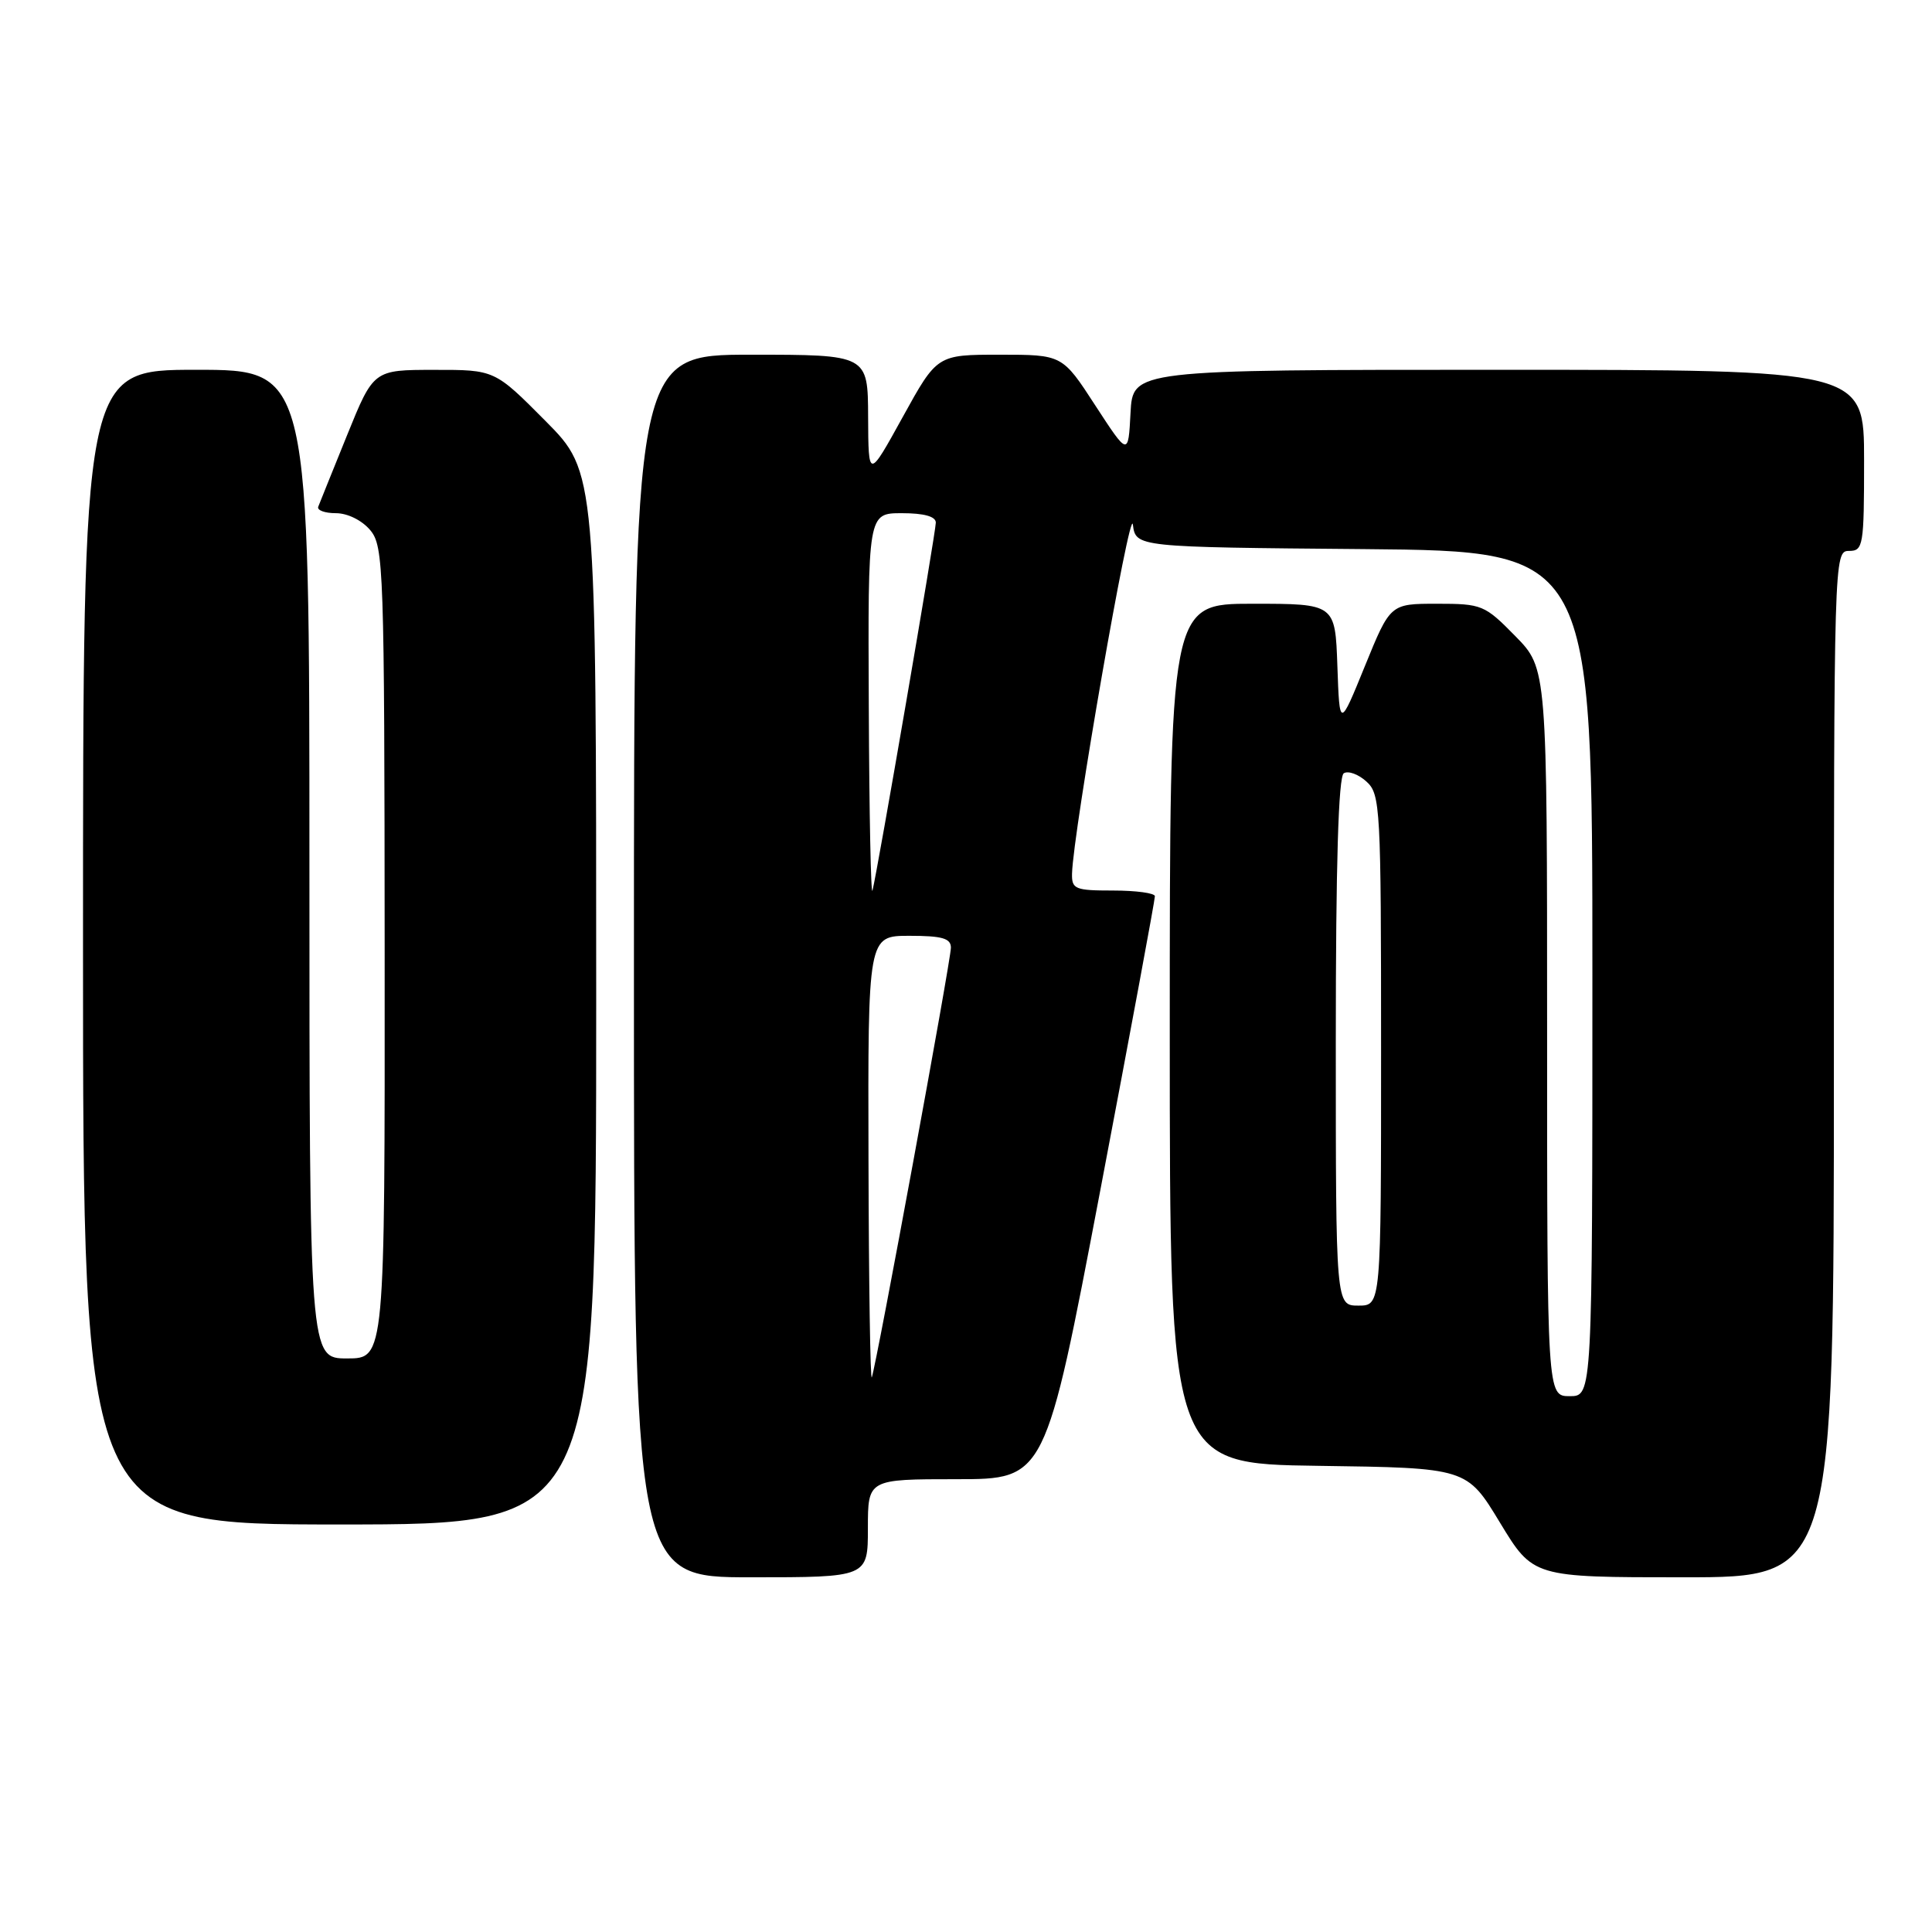 <?xml version="1.0" encoding="UTF-8" standalone="no"?>
<!DOCTYPE svg PUBLIC "-//W3C//DTD SVG 1.1//EN" "http://www.w3.org/Graphics/SVG/1.1/DTD/svg11.dtd" >
<svg xmlns="http://www.w3.org/2000/svg" xmlns:xlink="http://www.w3.org/1999/xlink" version="1.1" viewBox="0 0 256 256">
 <g >
 <path fill="currentColor"
d=" M 115.00 202.50 C 115.00 196.00 115.00 196.00 126.75 196.00 C 138.51 196.00 138.51 196.00 145.79 157.75 C 149.79 136.71 153.05 119.16 153.03 118.75 C 153.02 118.34 150.53 118.00 147.50 118.00 C 142.45 118.00 142.00 117.82 142.05 115.75 C 142.19 110.27 149.76 66.81 150.11 69.50 C 150.50 72.50 150.50 72.50 180.75 72.76 C 211.00 73.03 211.00 73.03 211.00 129.01 C 211.00 185.00 211.00 185.00 208.00 185.00 C 205.00 185.00 205.00 185.00 205.00 136.79 C 205.00 88.58 205.00 88.58 200.79 84.29 C 196.73 80.15 196.36 80.00 190.40 80.00 C 184.22 80.00 184.22 80.00 180.86 88.25 C 177.50 96.50 177.50 96.50 177.21 88.25 C 176.92 80.00 176.92 80.00 165.96 80.00 C 155.00 80.00 155.00 80.00 155.00 136.98 C 155.00 193.96 155.00 193.96 174.68 194.23 C 194.36 194.50 194.36 194.50 198.75 201.75 C 203.15 209.00 203.15 209.00 223.07 209.00 C 243.00 209.00 243.00 209.00 243.00 141.00 C 243.00 73.67 243.02 73.00 245.00 73.00 C 246.89 73.00 247.00 72.33 247.00 61.00 C 247.00 49.00 247.00 49.00 198.55 49.00 C 150.10 49.00 150.10 49.00 149.80 54.72 C 149.50 60.43 149.50 60.43 145.13 53.72 C 140.77 47.00 140.77 47.00 132.47 47.00 C 124.17 47.00 124.17 47.00 119.62 55.25 C 115.07 63.50 115.07 63.50 115.03 55.25 C 115.00 47.00 115.00 47.00 99.50 47.00 C 84.00 47.00 84.00 47.00 84.00 128.00 C 84.00 209.00 84.00 209.00 99.50 209.00 C 115.00 209.00 115.00 209.00 115.00 202.50 Z  M 79.00 132.28 C 79.00 62.55 79.00 62.55 72.28 55.78 C 65.55 49.00 65.55 49.00 57.53 49.01 C 49.50 49.01 49.50 49.01 46.00 57.64 C 44.08 62.39 42.35 66.66 42.17 67.14 C 41.98 67.61 43.04 68.00 44.51 68.00 C 46.06 68.00 47.97 68.95 49.06 70.25 C 50.84 72.39 50.94 75.17 50.97 126.25 C 51.00 180.00 51.00 180.00 46.00 180.00 C 41.00 180.00 41.00 180.00 41.00 114.50 C 41.00 49.00 41.00 49.00 26.00 49.00 C 11.00 49.00 11.00 49.00 11.00 125.50 C 11.00 202.00 11.00 202.00 45.00 202.00 C 79.00 202.00 79.00 202.00 79.00 132.28 Z  M 115.08 153.75 C 115.00 124.00 115.00 124.00 120.50 124.00 C 124.83 124.00 126.00 124.33 126.00 125.57 C 126.00 127.23 116.14 180.78 115.52 182.50 C 115.32 183.05 115.12 170.11 115.08 153.75 Z  M 177.00 138.06 C 177.00 114.46 177.35 102.90 178.06 102.46 C 178.65 102.10 180.00 102.59 181.06 103.56 C 182.91 105.23 183.00 106.95 183.00 139.15 C 183.00 173.00 183.00 173.00 180.00 173.00 C 177.00 173.00 177.00 173.00 177.00 138.06 Z  M 115.12 93.75 C 115.00 68.00 115.00 68.00 119.50 68.00 C 122.43 68.00 124.00 68.43 124.00 69.25 C 124.00 70.52 116.30 115.26 115.61 118.00 C 115.40 118.83 115.18 107.91 115.12 93.75 Z "/>
</g>
</svg>